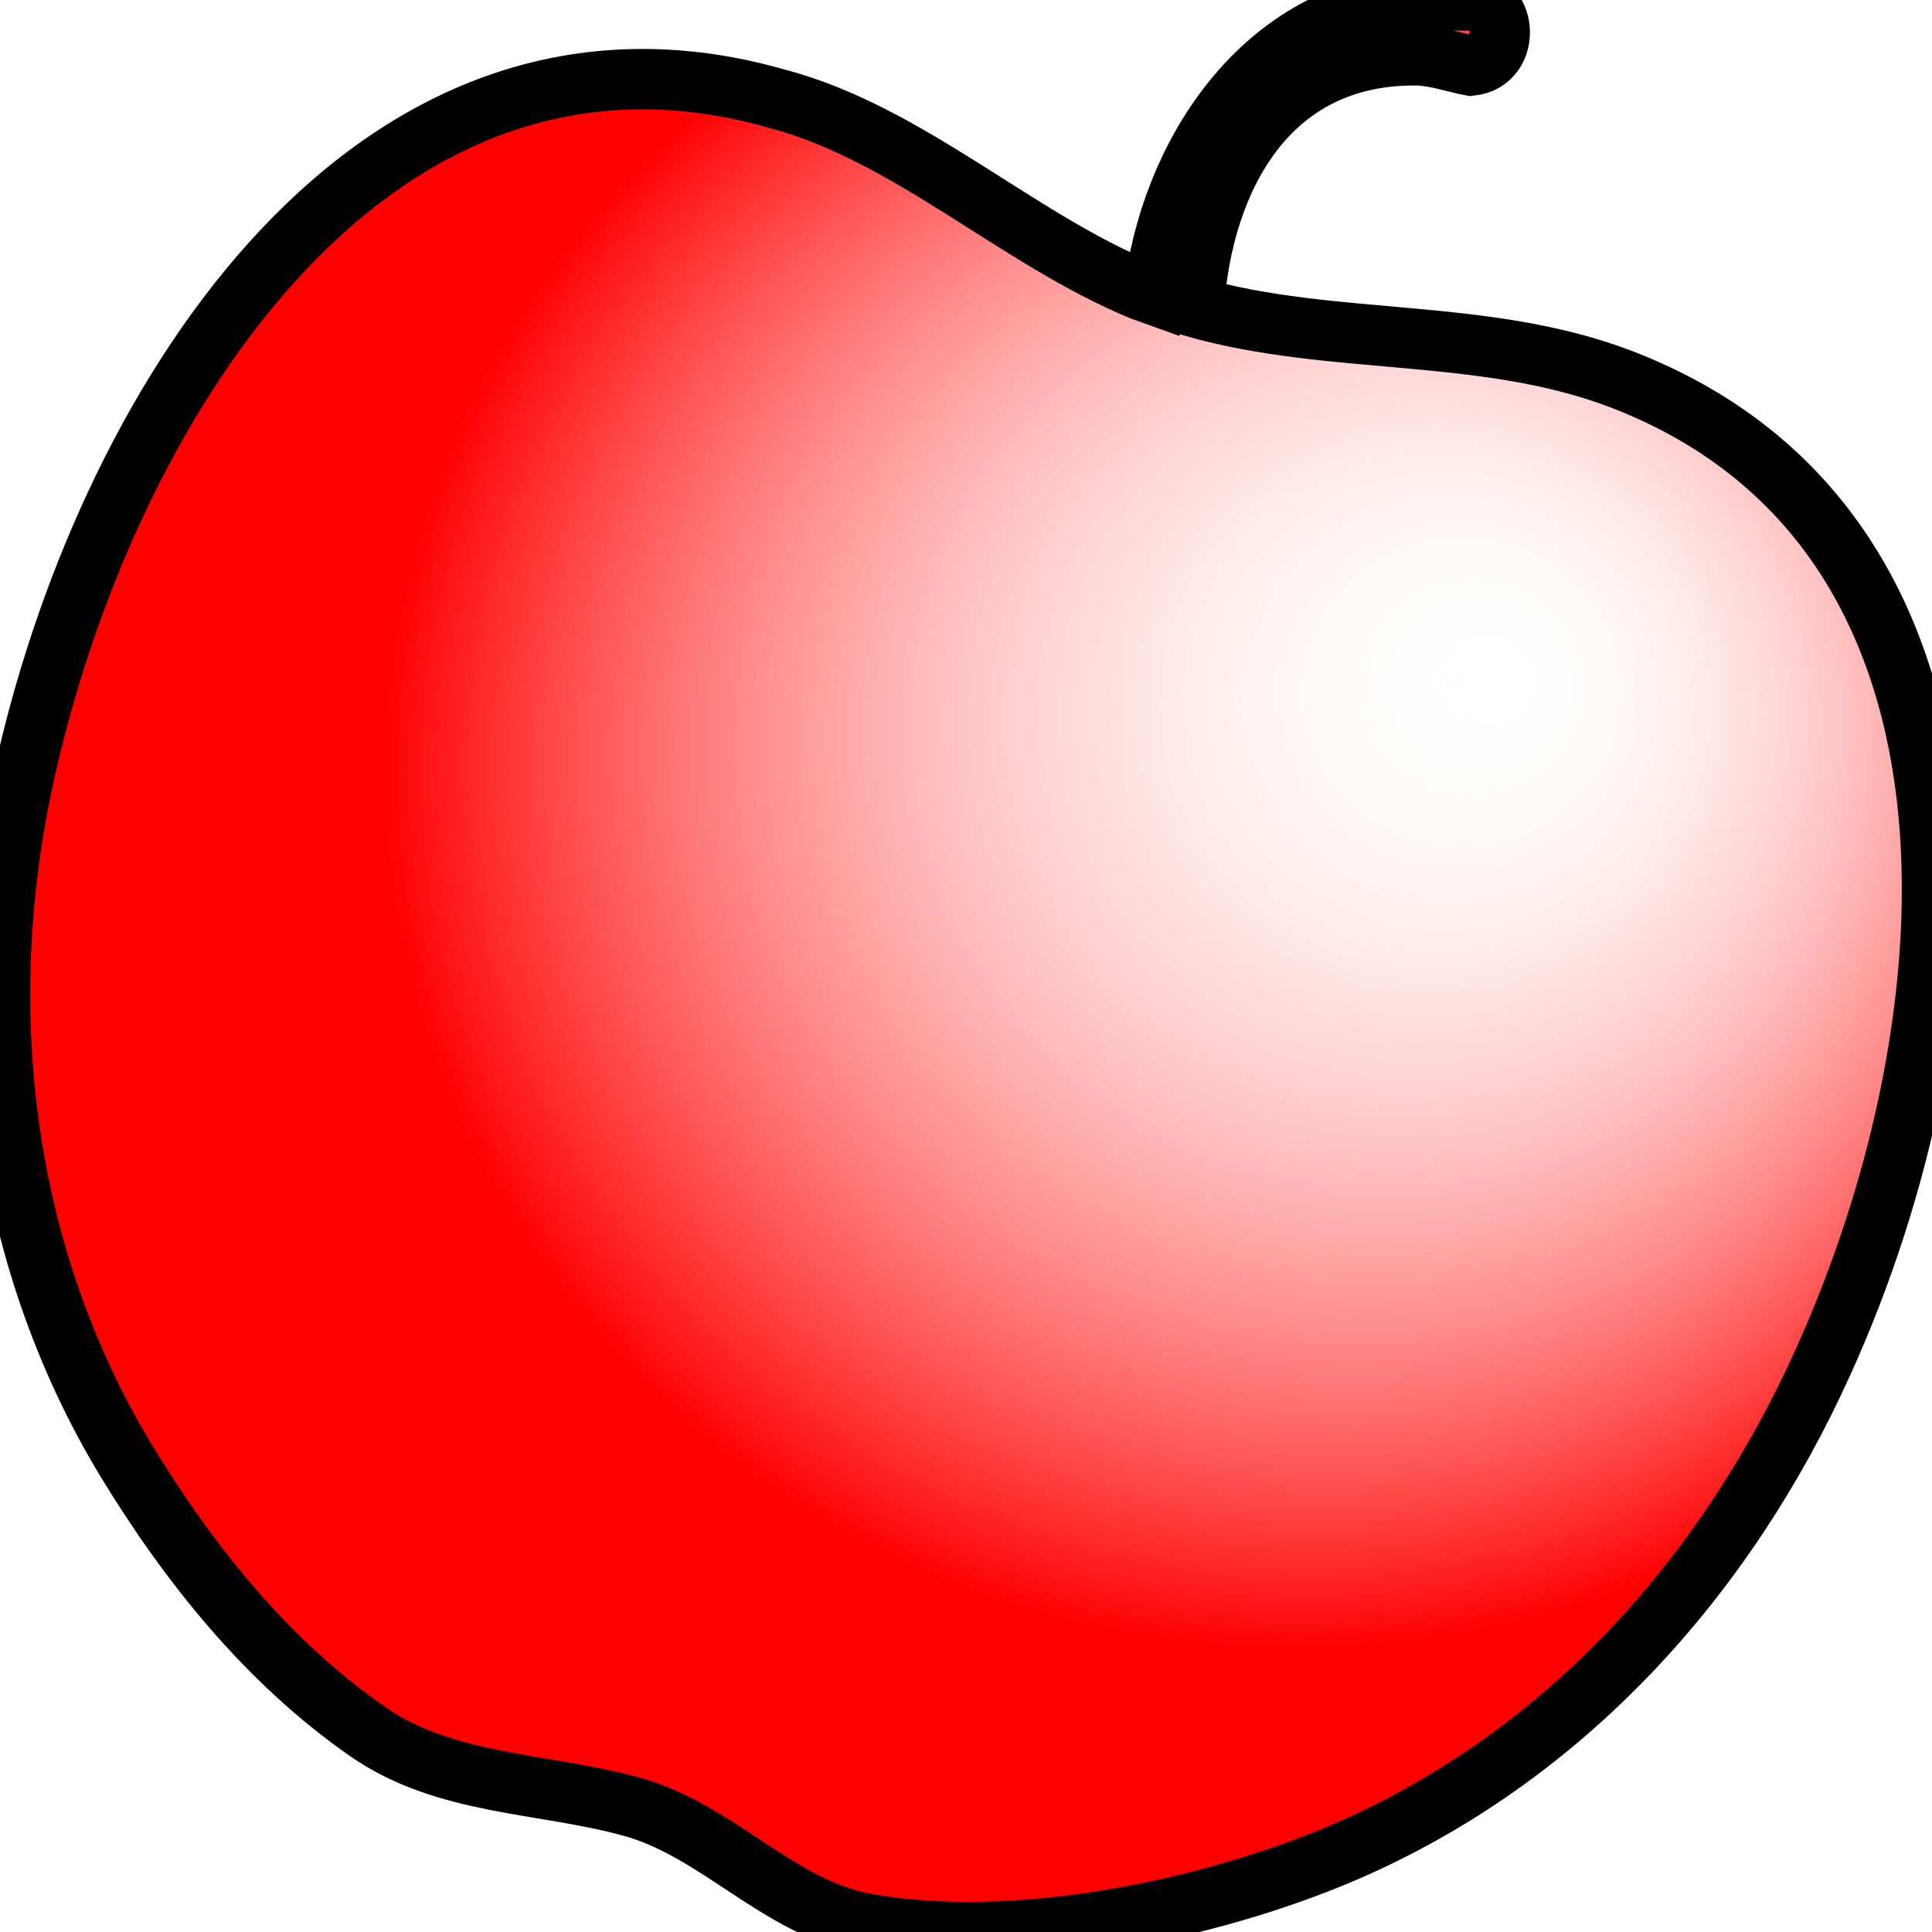 <?xml version="1.0" encoding="utf-8"?>
    <svg version="1.1" id="Layer_1" xmlns="http://www.w3.org/2000/svg" xmlns:xlink="http://www.w3.org/1999/xlink" x="0px" y="0px" width="32px" height="32px" viewBox="0 0 32 32" enable-background="new 0 0 32 32" xml:space="preserve">
        <defs>
            <radialGradient id="grad1" cx="0.65" cy="0.4" r="0.45" fx="0.75" fy="0.35">
                <stop offset="0%" style="stop-color:rgb(255,255,255);stop-opacity:0" />
                <stop offset="100%" style="stop-color:rgb(255,0,0);stop-opacity:1" />
            </radialGradient>
        </defs>
        <switch>
            <g>
                <path fill="url(#grad1)" stroke="black" stroke-width="1" fill-rule="evenodd" clip-rule="evenodd" d="M26.86,6.283c-2.278-0.873-4.768-0.541-7.086-1.198
			c0.143-2.119,1.226-4.217,3.73-4.168c0.302,0.017,0.554,0.11,0.859,0.17c0.694-0.071,0.606-1.18-0.096-1.078
			c-0.285-0.008-0.543-0.017-0.878,0c-2.56,0.251-4.023,2.632-4.279,4.869c-0.066-0.024-0.131-0.044-0.2-0.069
			c-2.066-0.853-3.871-2.603-6.041-3.174C6.237-0.26,1.858,6.513,0.446,12.631c-0.911,3.914-0.455,8.084,1.638,11.552
			c1.04,1.712,2.343,3.344,4.008,4.499c1.292,0.894,2.886,0.837,4.351,1.237c1.426,0.384,2.436,1.665,3.876,1.937
			c2.463,0.453,5.698-0.214,7.947-1.177c3.635-1.566,6.32-4.557,7.928-8.117C32.794,16.828,33.293,8.763,26.86,6.283z" />
            </g>
        </switch>
    </svg>
